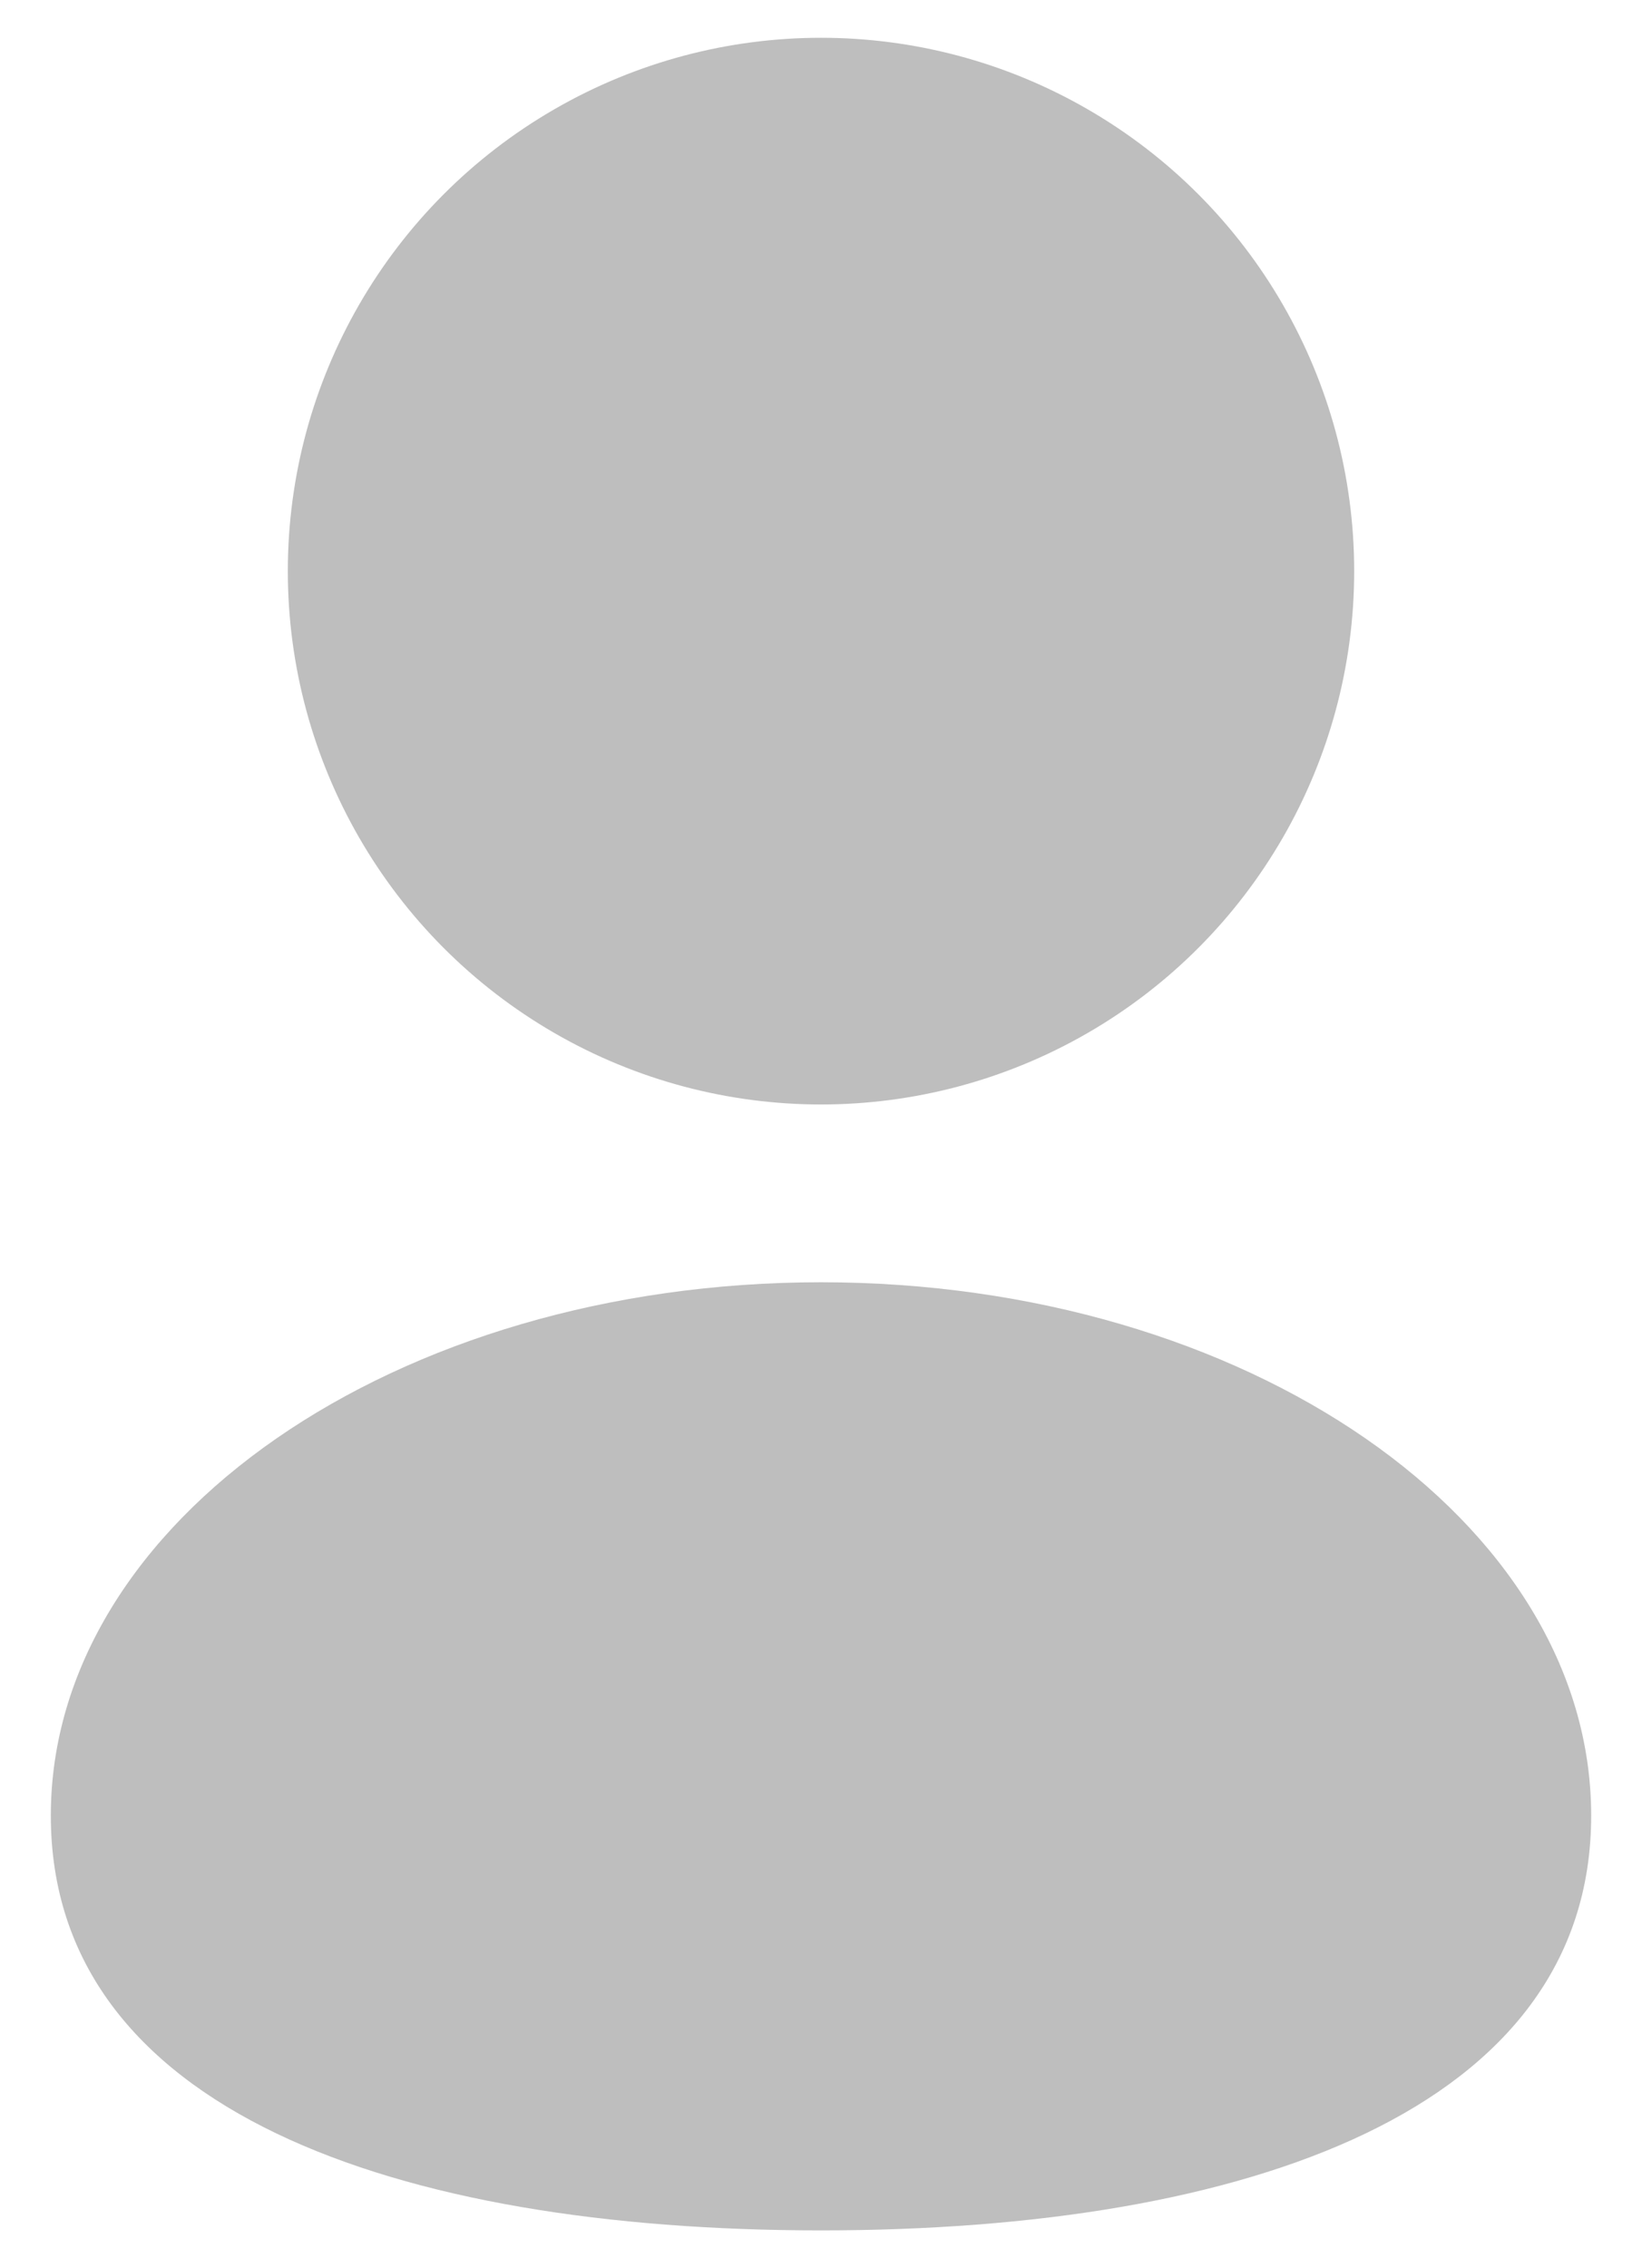 <svg width="21" height="29" viewBox="0 0 21 29" fill="none" xmlns="http://www.w3.org/2000/svg">
<circle cx="10.5" cy="7.302" r="6.819" fill="#BEBEBE"/>
<path d="M20.35 23.213C20.35 26.979 15.94 28.516 10.5 28.516C5.06 28.516 0.65 26.979 0.65 23.213C0.65 19.447 5.06 16.394 10.5 16.394C15.94 16.394 20.35 19.447 20.35 23.213Z" fill="#BEBEBE"/>
</svg>
